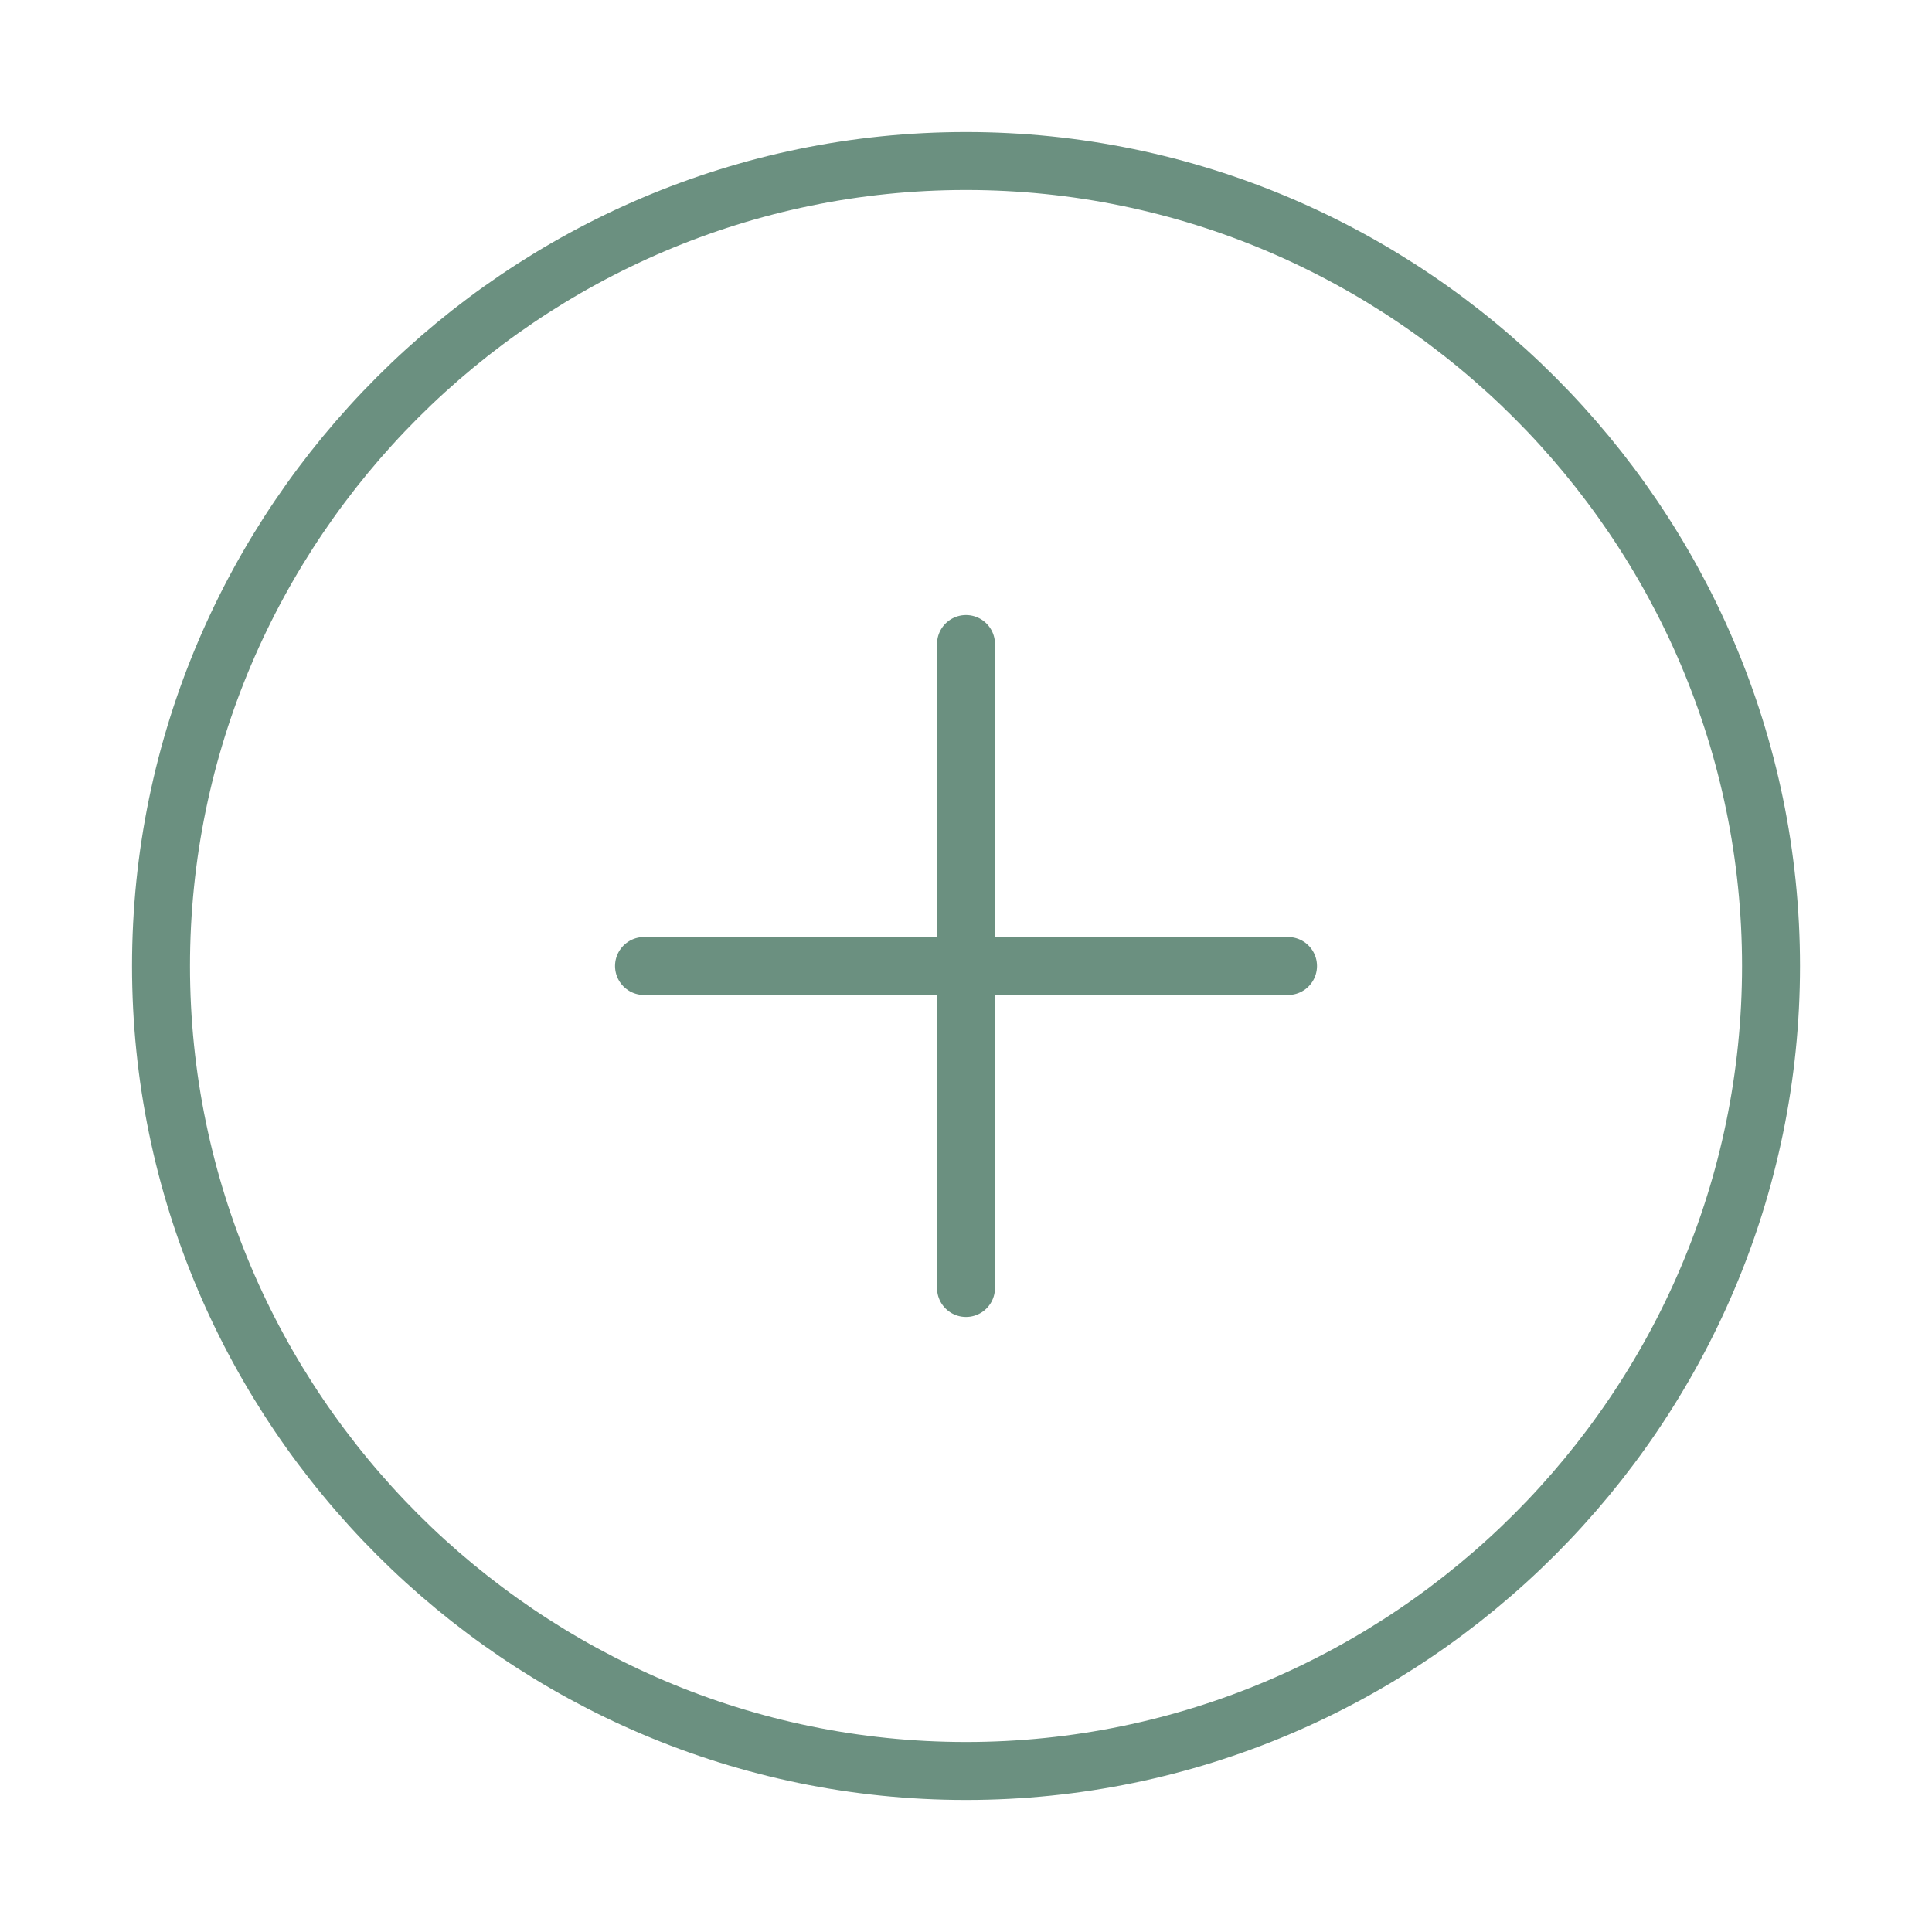 <svg width="50" height="50" viewBox="0 0 50 50" fill="none" xmlns="http://www.w3.org/2000/svg">
<path d="M25 45.833C36.459 45.833 45.834 36.458 45.834 25C45.834 13.542 36.459 4.167 25 4.167C13.542 4.167 4.167 13.542 4.167 25C4.167 36.458 13.542 45.833 25 45.833Z" stroke="#6B9080" stroke-width="1.5" stroke-linecap="round" stroke-linejoin="round"/>
<path d="M16.667 25H33.334" stroke="#6B9080" stroke-width="1.5" stroke-linecap="round" stroke-linejoin="round"/>
<path d="M25 33.333V16.667" stroke="#6B9080" stroke-width="1.5" stroke-linecap="round" stroke-linejoin="round"/>
</svg>
